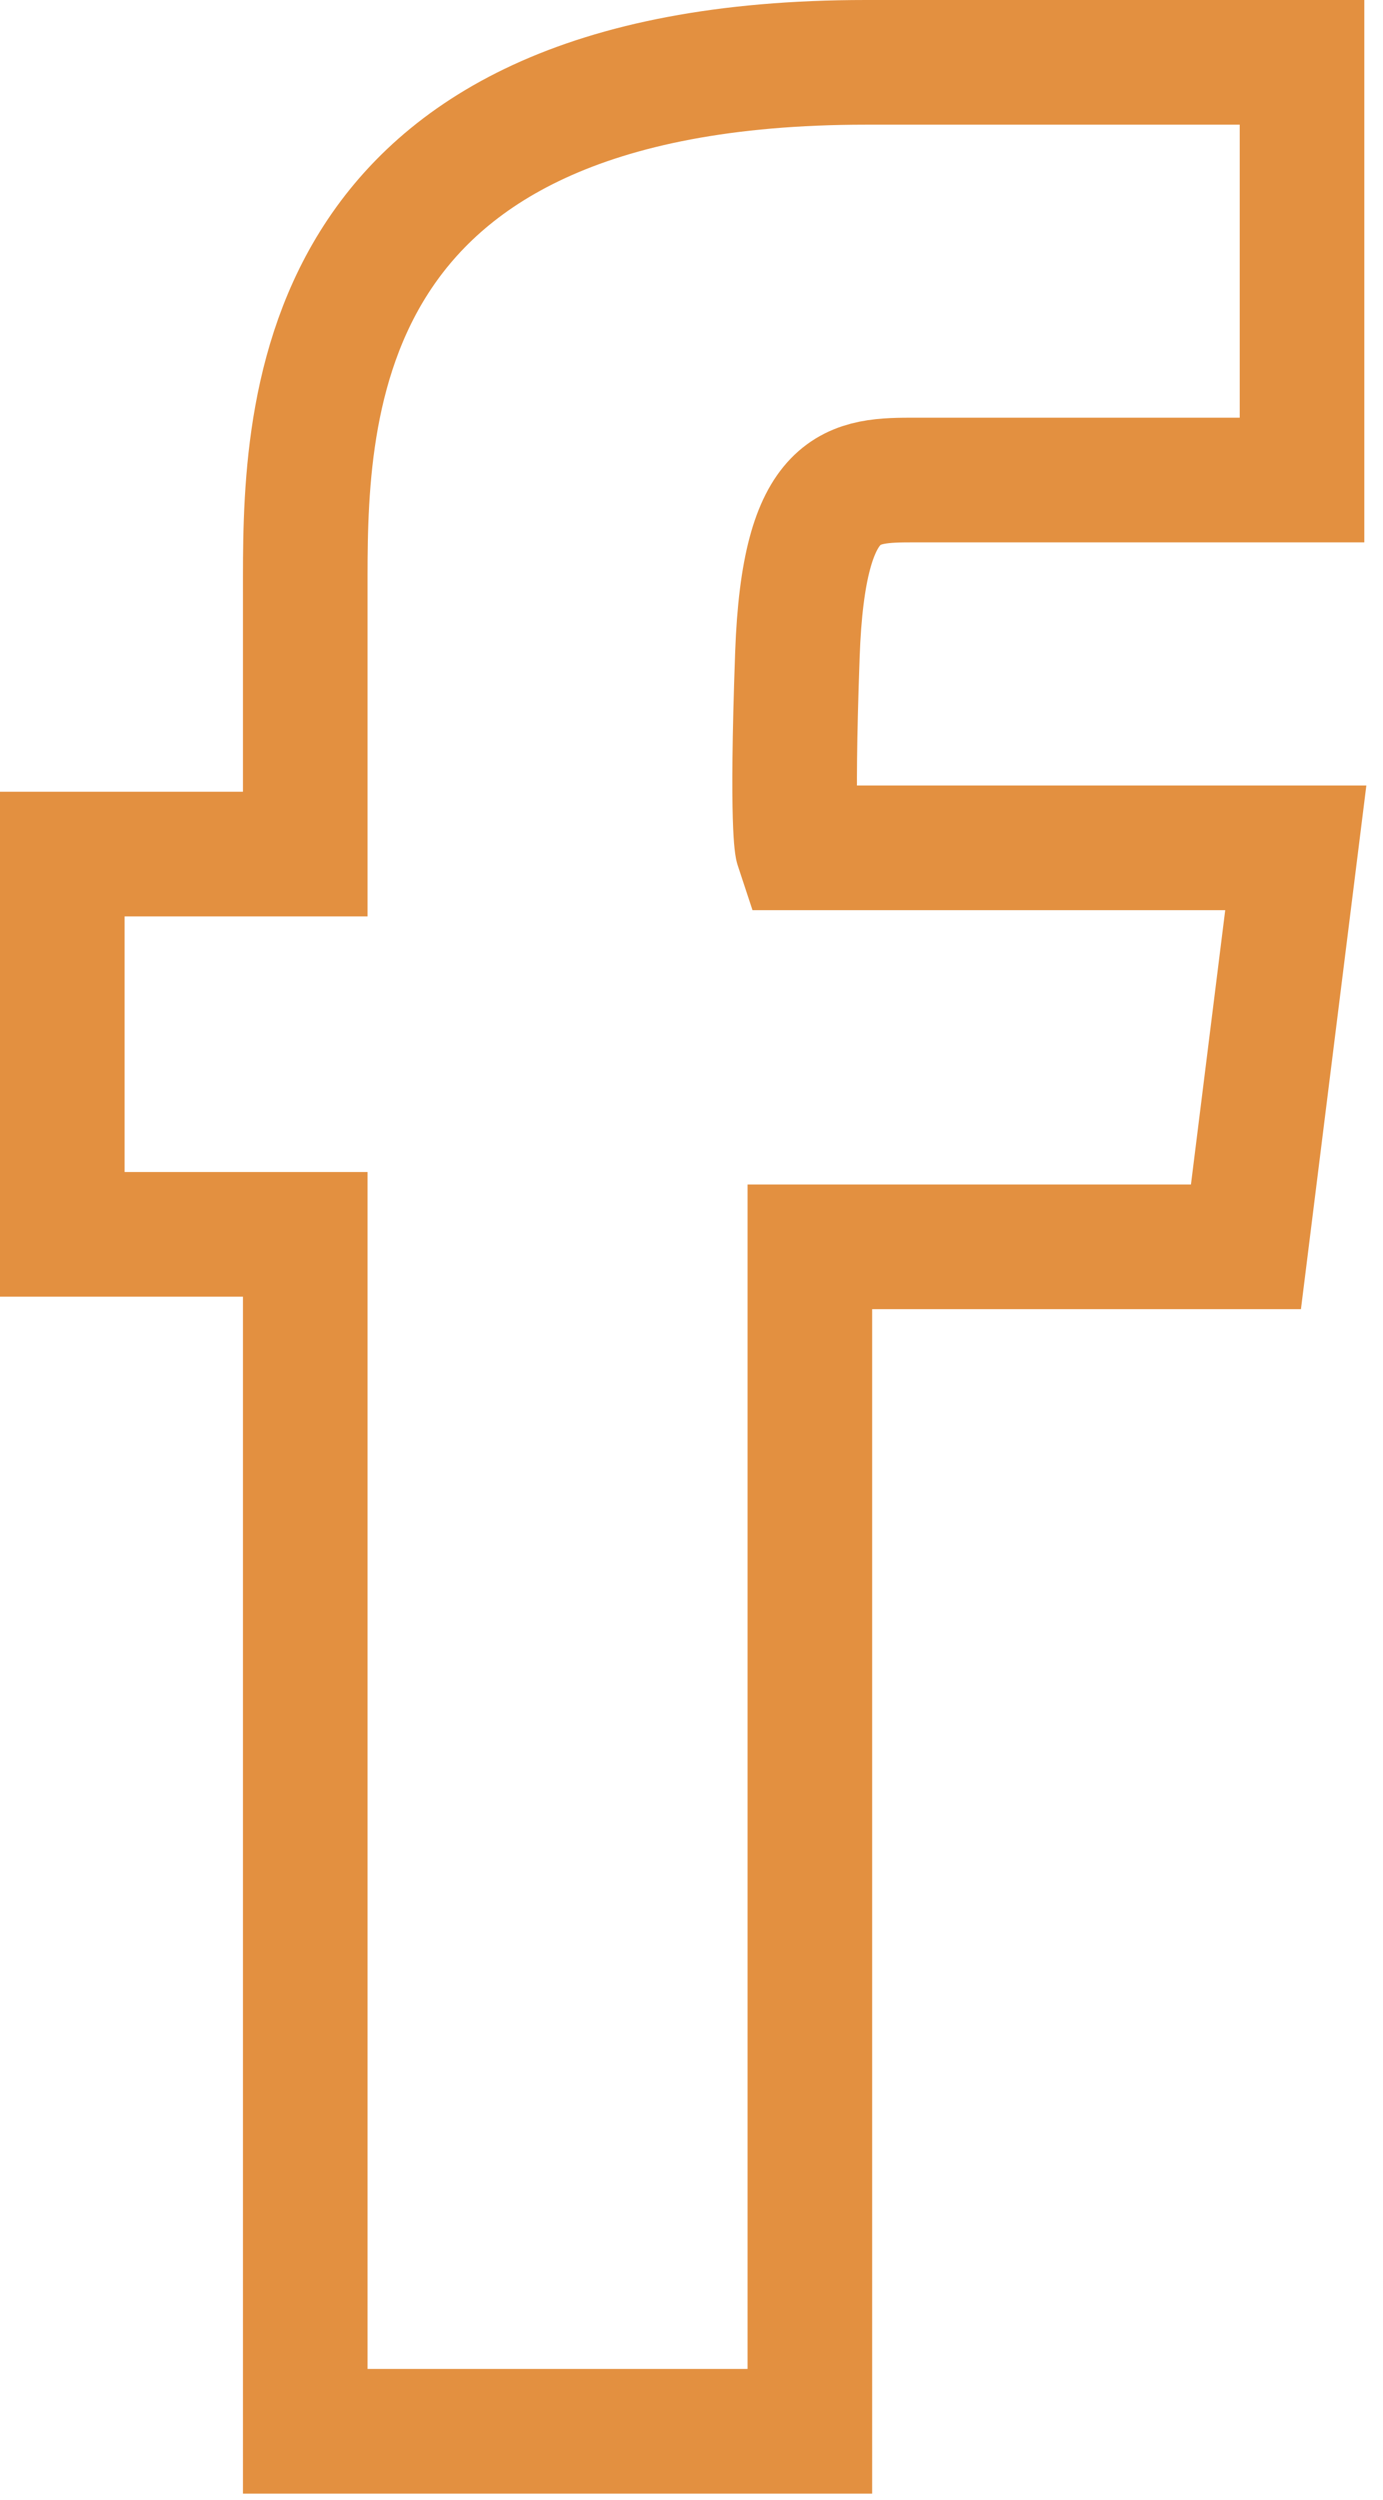 <svg xmlns="http://www.w3.org/2000/svg" viewBox="0 0 22.2 40.1">
  <defs>
    <style>
      #icon {
        fill: none;
        stroke: #E39040;
        stroke-miterlimit: 10;
        stroke-width: 2px;
      }
    </style>
  </defs>
  <path id="icon" d="M93.9,119V99.8H90V93.7h3.9s0-1.5,0-4.2-.1-8.5,9-8.5h7v6.7h-6.2c-1,0-1.8,0-1.9,2.8s0,3.1,0,3.1h8L109,100h-7v19Z" transform="translate(-89 -80)"/>
</svg>

